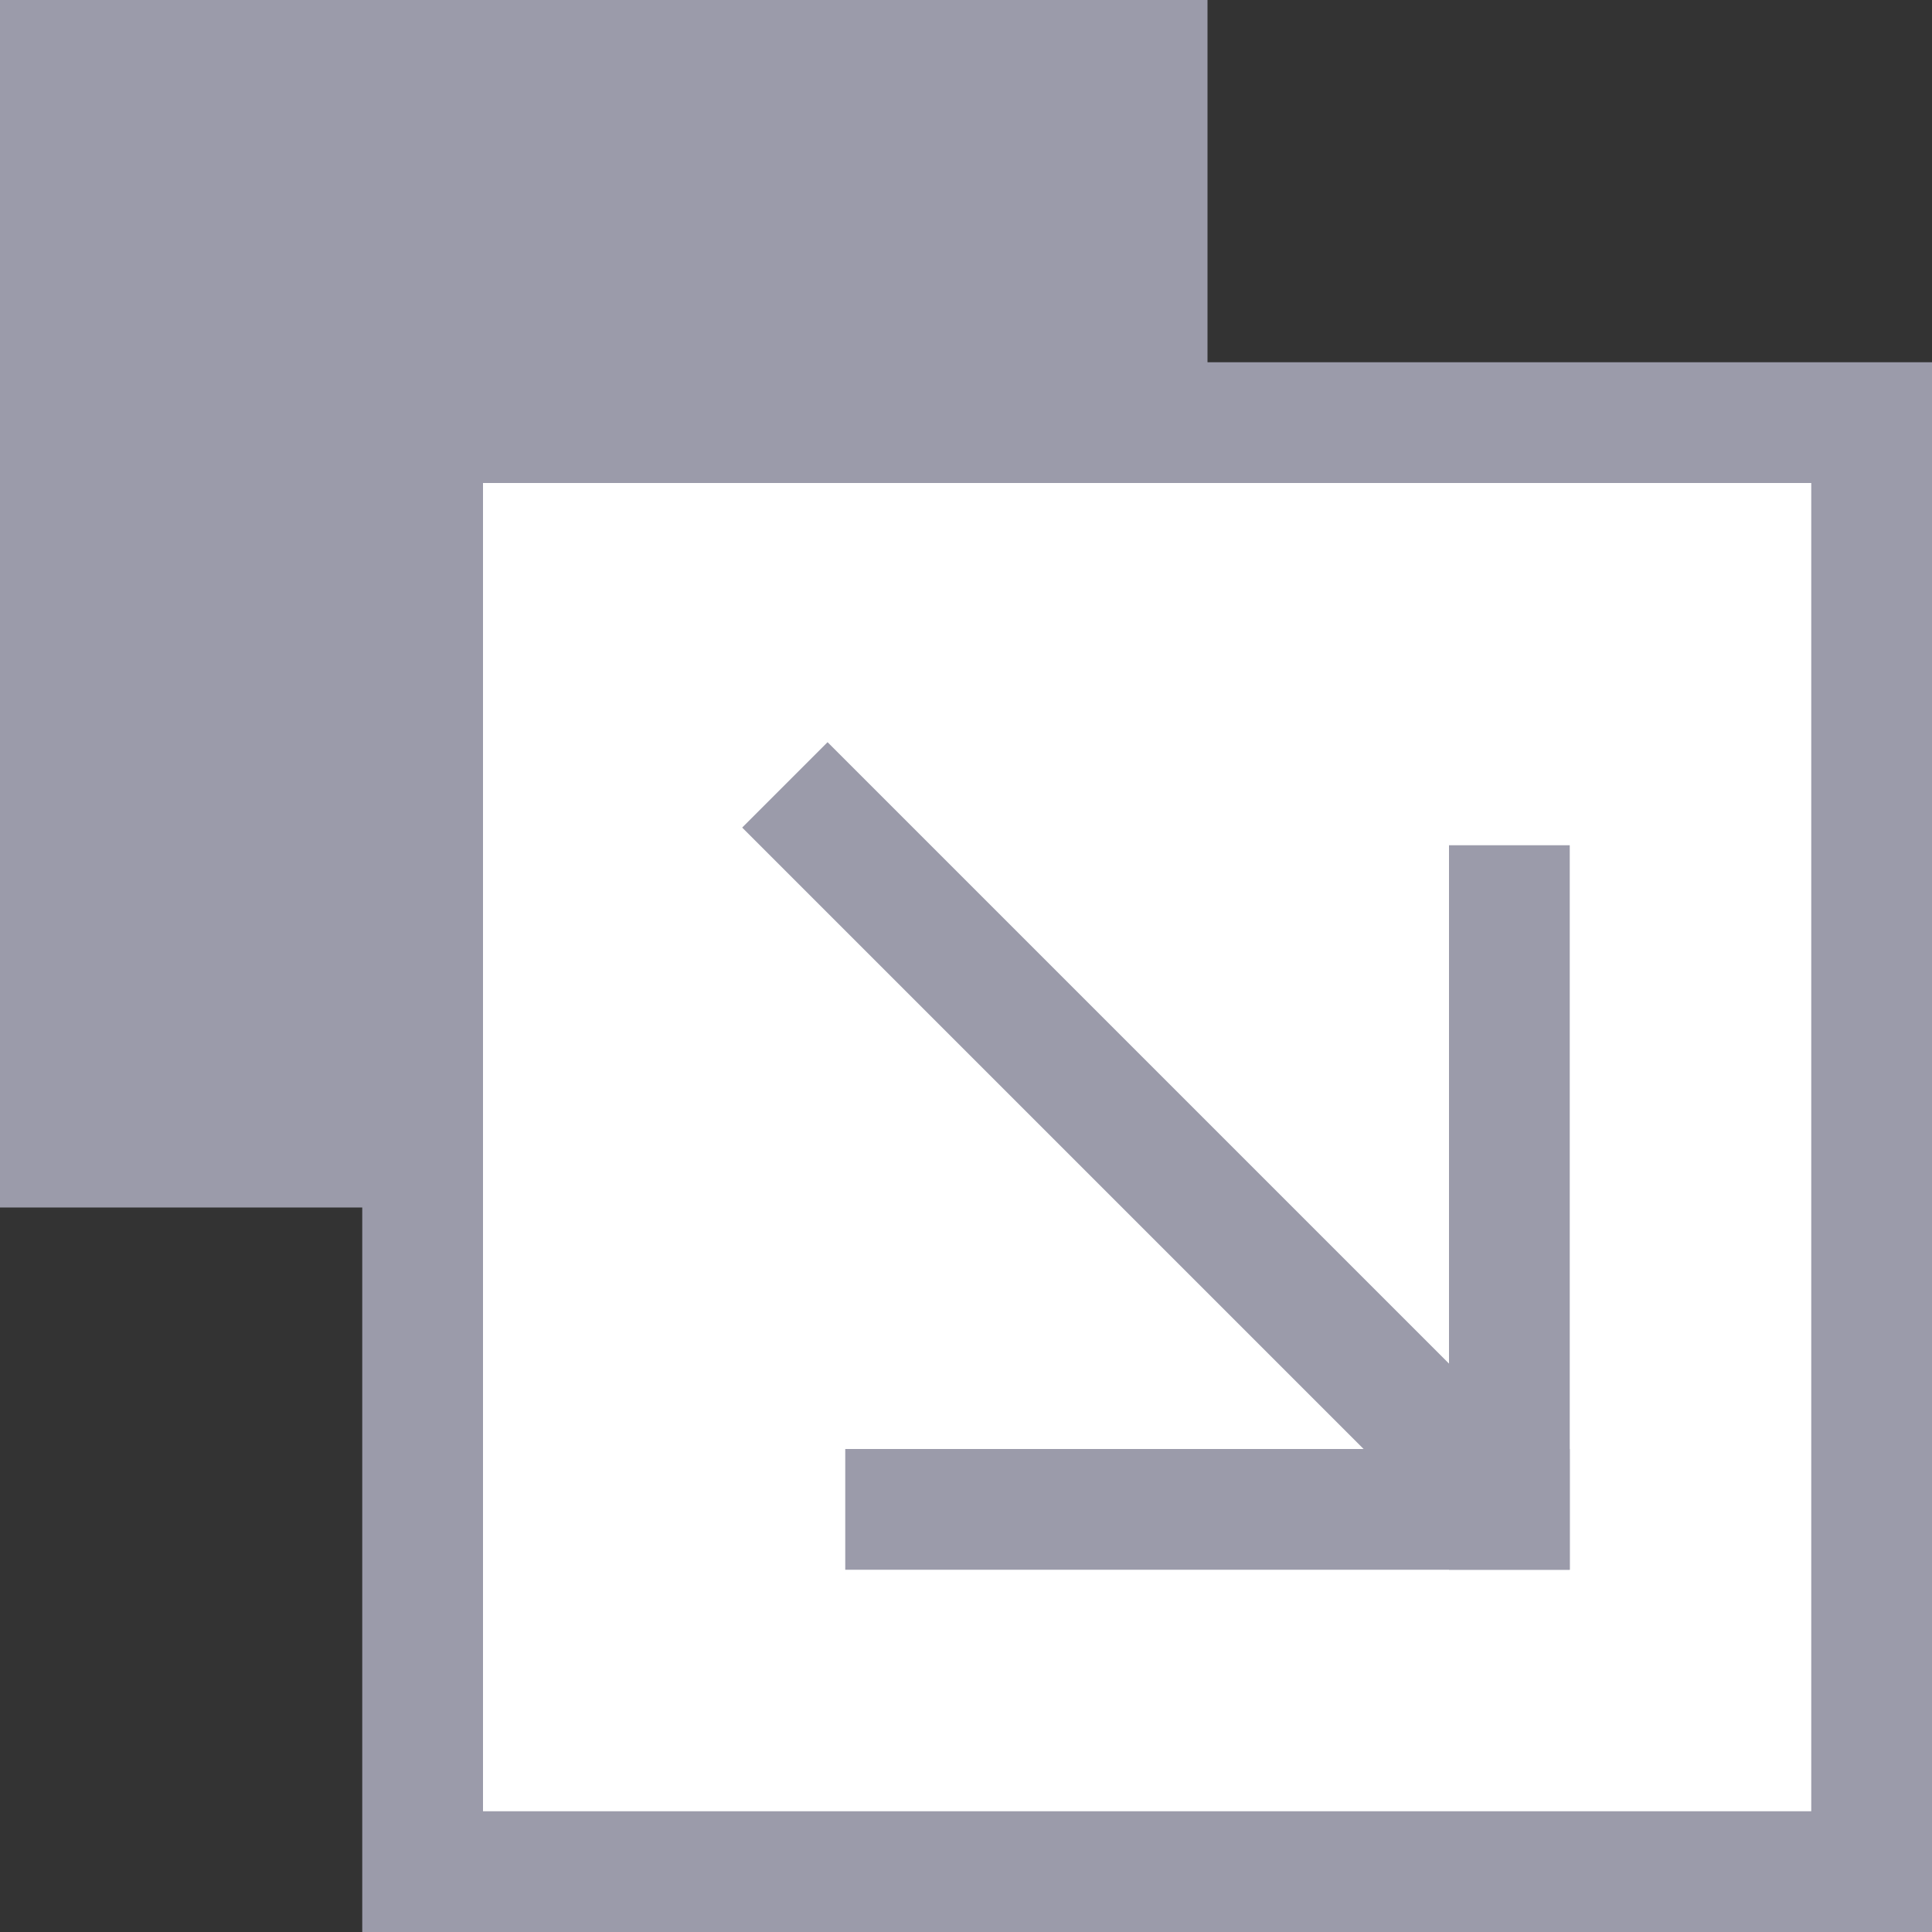 <?xml version="1.0" encoding="utf-8"?>
<!-- Generator: Adobe Illustrator 22.1.0, SVG Export Plug-In . SVG Version: 6.00 Build 0)  -->
<svg version="1.1" xmlns="http://www.w3.org/2000/svg" xmlns:xlink="http://www.w3.org/1999/xlink" x="0px" y="0px"
	 viewBox="0 0 16 16" style="enable-background:new 0 0 16 16;" xml:space="preserve">
<rect x="0" y="0" width="16" height="16" fill="#333333" stroke="none"/>
<style type="text/css">
	.st0{opacity:0.2;fill:#FF0000;}
	.st1{fill:#CECED9;}
	.st2{fill:#5757AA;}
	.st3{fill:#9B9BAA;}
	.st4{fill:#5EA343;}
	.st5{fill:#7F7FBB;}
	.st6{opacity:0.2;fill:none;}
	.st7{fill:#E63A3F;}
	.st8{fill:#FFFFFF;}
	.st9{fill:#FAFAFA;}
	.st10{fill:none;stroke:#5757AA;stroke-width:2;stroke-linecap:round;stroke-miterlimit:10;}
	.st11{fill:#CBEBC1;}
	.st12{fill:#82828F;}
	.st13{fill:#EDEDF2;}
	.st14{fill:#38396D;}
	.st15{fill:url(#SVGID_1_);}
	.st16{fill:url(#SVGID_2_);}
	.st17{fill:url(#SVGID_3_);}
	.st18{fill:url(#SVGID_4_);}
	.st19{fill:none;stroke:#5757AA;stroke-width:1.895;stroke-miterlimit:10;}
	.st20{fill:#CCCCCC;stroke:#CECED9;stroke-miterlimit:10;}
	.st21{fill:none;stroke:#CECED9;stroke-width:1.673;stroke-linecap:round;stroke-miterlimit:10;}
	.st22{fill:#E1E1E5;}
	.st23{fill:#FF00FF;}
	.st24{fill:#FFFF00;}
	.st25{fill:#39396D;}
	.st26{fill:url(#SVGID_5_);}
	.st27{fill:url(#SVGID_6_);}
	.st28{fill:#2B2B5B;}
	.st29{fill:none;stroke:#9B9BAA;stroke-width:1;stroke-miterlimit:10;}
</style>
<g id="background">
</g>
<g id="Ebene_1">
	<g>
		<g>
			<rect y="0" class="st3" width="10" height="10"/>
		</g>
	</g>
	<g>
		<rect x="3.5" y="3.5" class="st8" width="12" height="12"/>
		<path class="st3" d="M15,4v11H4V4H15 M16,3h-1H4H3v1v11v1h1h11h1v-1V4V3L16,3z"/>
	</g>
	<line class="st29" x1="6.5" y1="6.5" x2="12.5" y2="12.5"/>
	<rect x="12" y="7" class="st3" width="1" height="6"/>
	<rect x="9.5" y="9.5" transform="matrix(6.123234e-17 -1 1 6.123234e-17 -2.5 22.5)" class="st3" width="1" height="6"/>
</g>
</svg>
